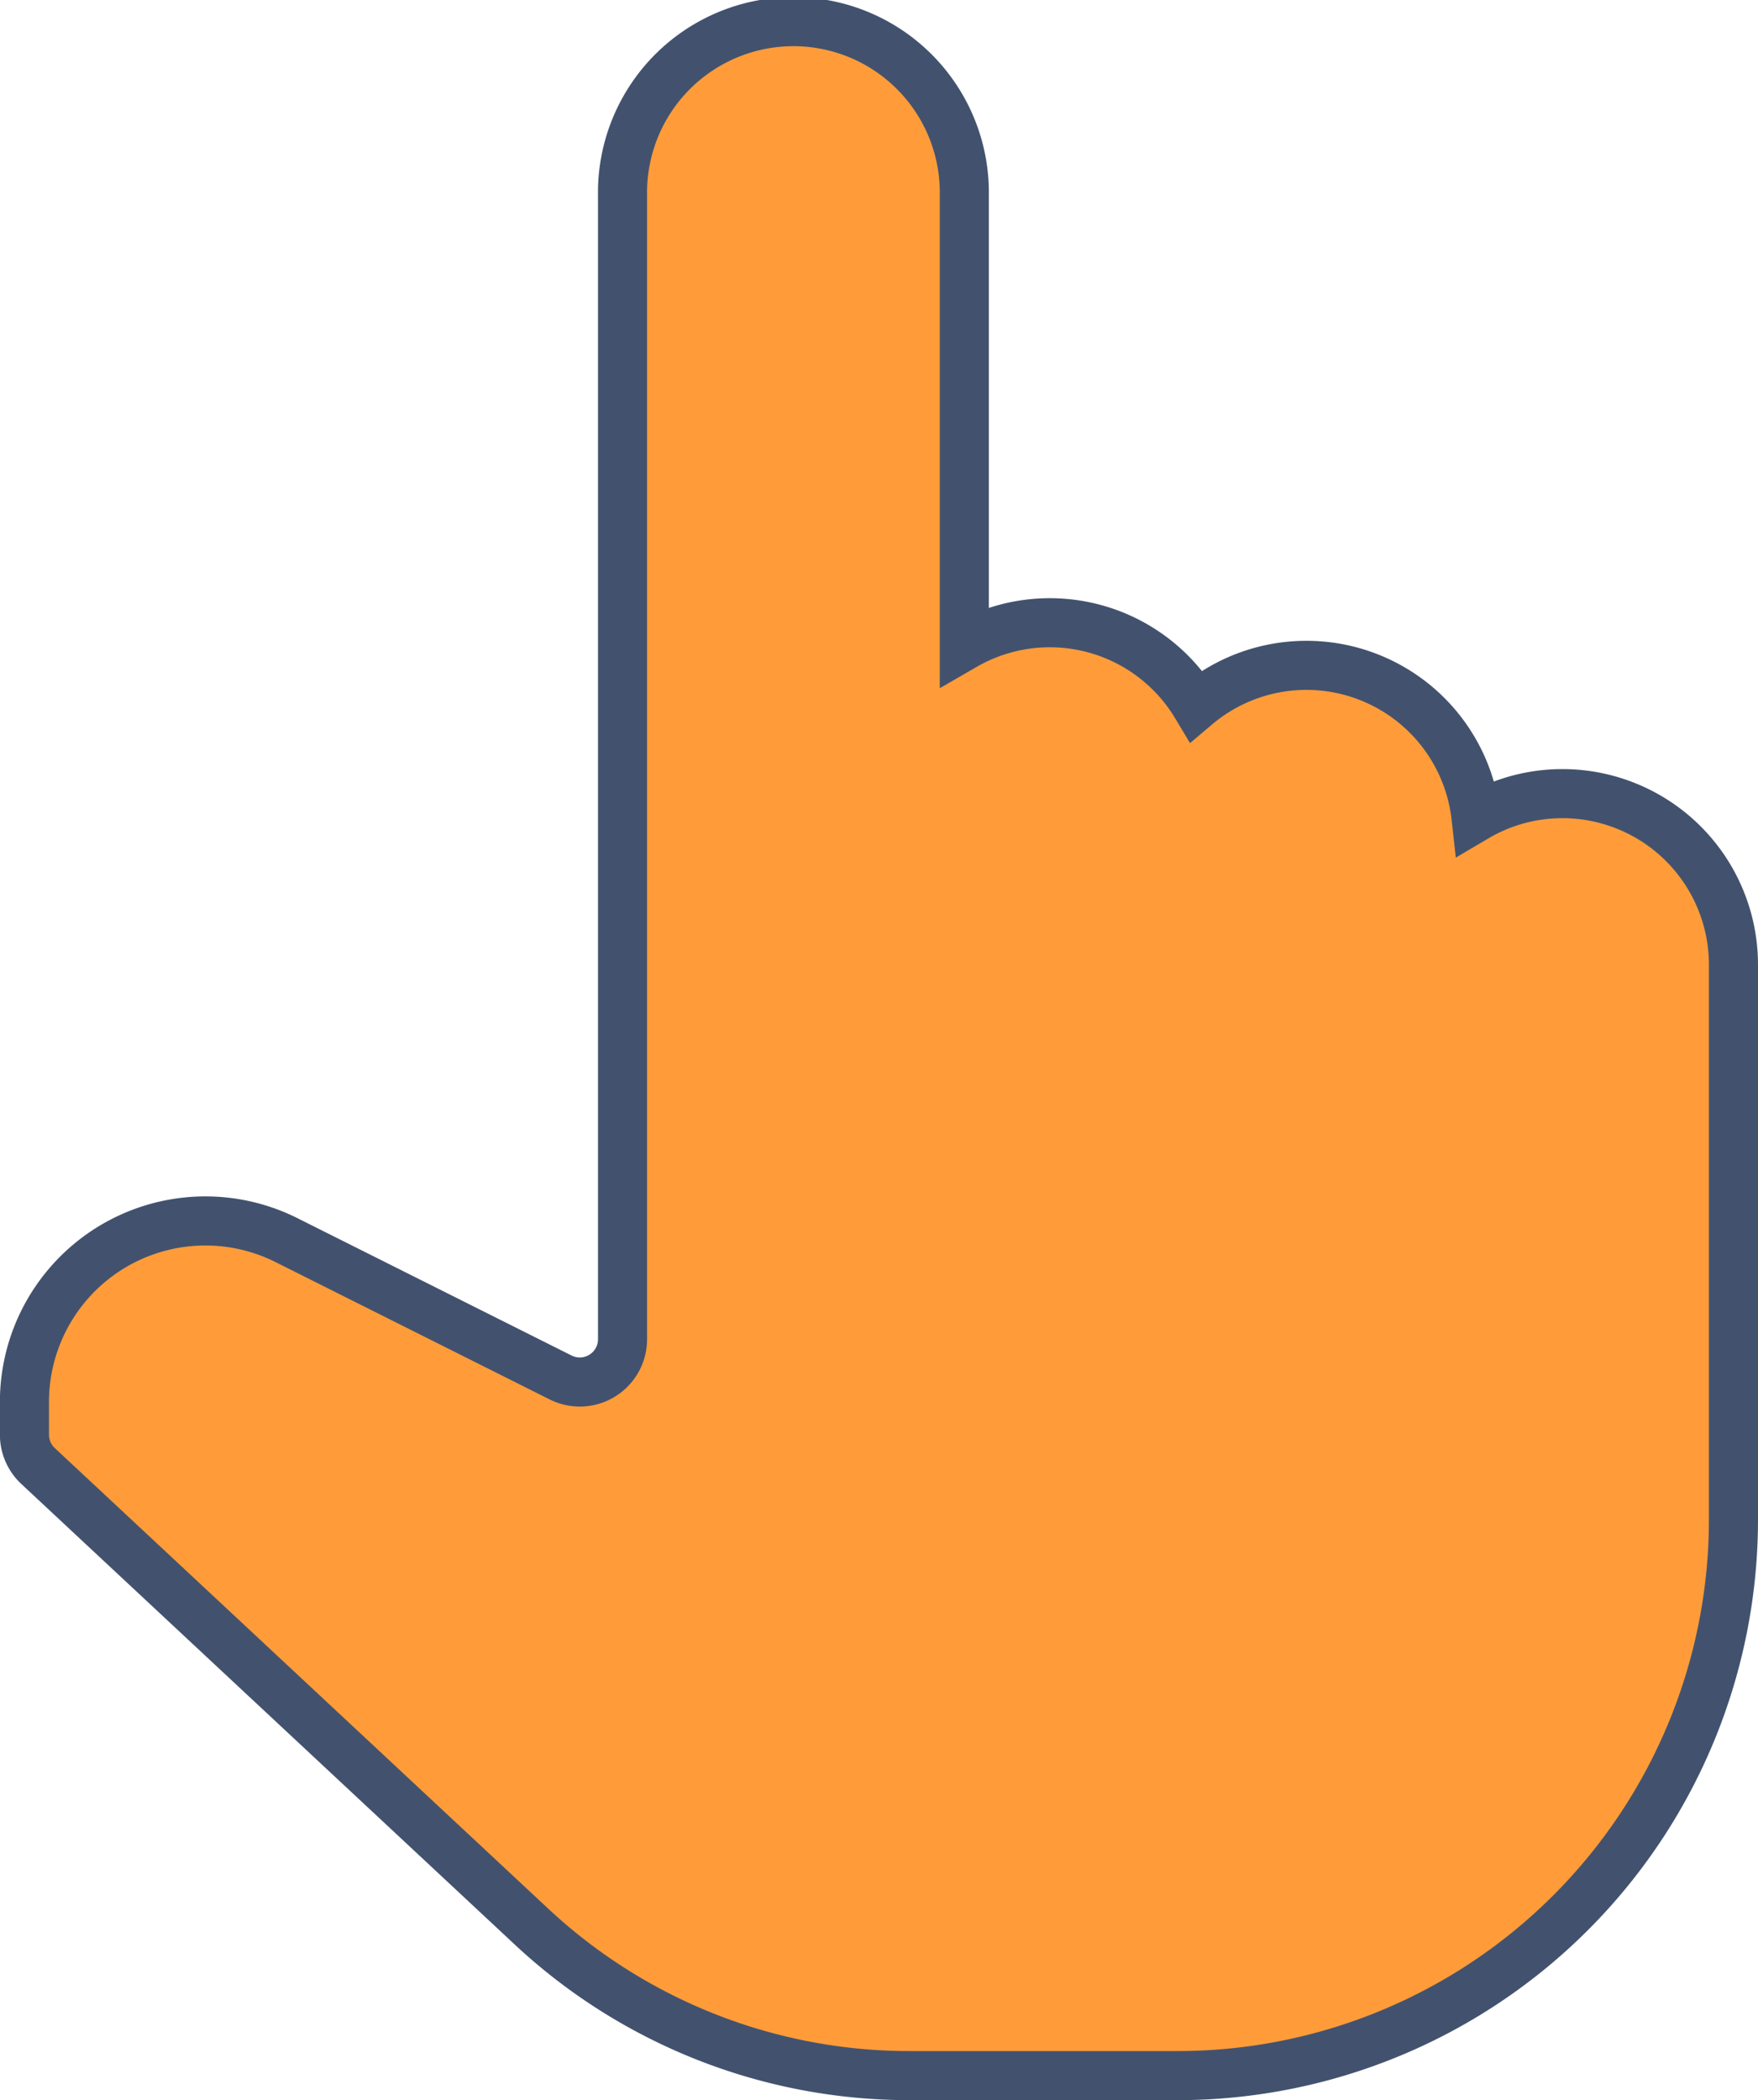 <svg xmlns="http://www.w3.org/2000/svg" width="35.816" height="42.779" viewBox="0 0 35.816 42.779">
  <g id="point" transform="translate(-42.166 0.5)">
    <g id="Group_5261" data-name="Group 5261" transform="translate(42.666)">
      <path id="Path_3537" data-name="Path 3537" d="M74,15.667a3.461,3.461,0,0,0-1.763.48,3.476,3.476,0,0,0-5.7-2.271,3.478,3.478,0,0,0-4.725-1.223V3.482a3.482,3.482,0,1,0-6.963,0v23.3a.871.871,0,0,1-1.26.779L48,24.761a3.687,3.687,0,0,0-5.336,3.3v.665a.873.873,0,0,0,.276.637l10.046,9.376a11.283,11.283,0,0,0,7.721,3.043h5.458A11.328,11.328,0,0,0,77.482,30.464V19.149A3.485,3.485,0,0,0,74,15.667Z" transform="translate(-42.666)" fill="#ff9c39" stroke="#42526e" stroke-width="1"/>
    </g>
  </g>
</svg>
